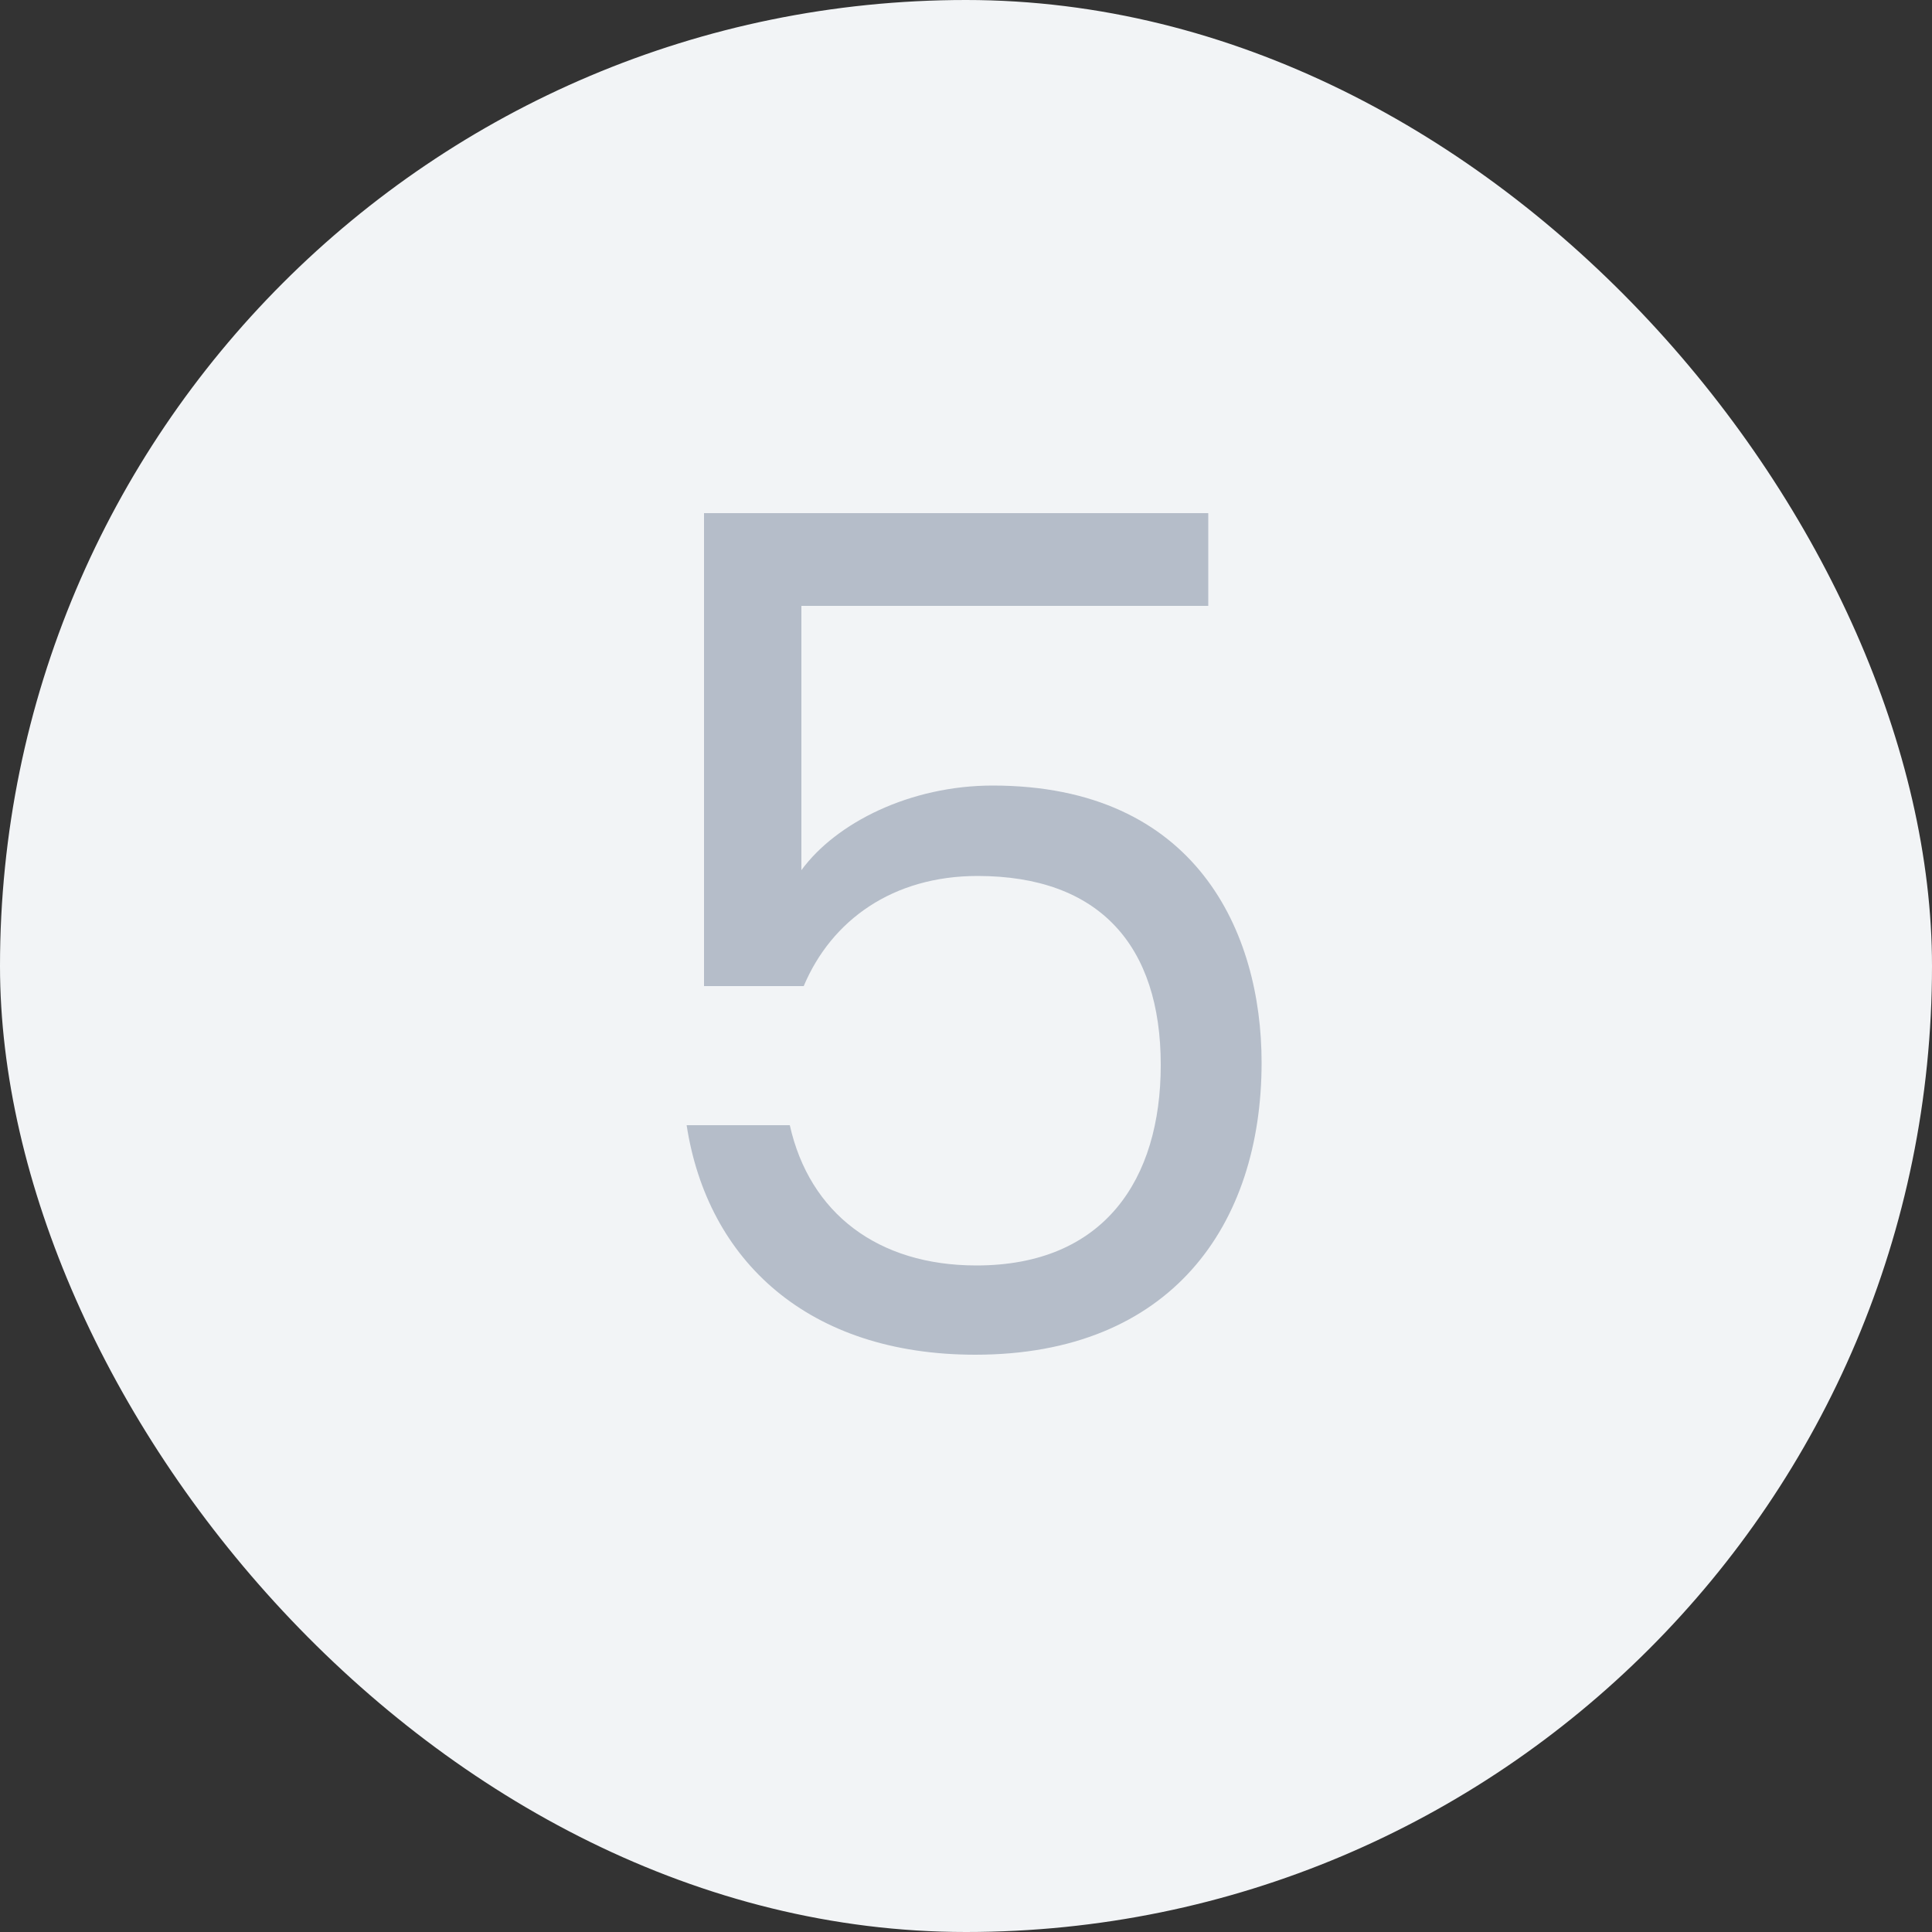 <svg width="20" height="20" viewBox="0 0 20 20" fill="none" xmlns="http://www.w3.org/2000/svg">
<rect x="0" y="0" width="20" height="20" fill="#333333" stroke="none"/>
<rect width="20" height="20" rx="10" fill="#F2F4F6"/>
<path d="M7.288 5.312V10.208H8.32C8.608 9.524 9.244 9.068 10.12 9.068C11.38 9.068 12.016 9.788 12.016 11.024C12.016 12.212 11.428 13.1 10.108 13.1C9.088 13.1 8.38 12.56 8.176 11.648H7.108C7.324 13.052 8.368 14.024 10.096 14.024C12.124 14.024 13.06 12.68 13.06 11C13.06 9.656 12.388 8.132 10.276 8.132C9.424 8.132 8.656 8.516 8.296 9.008V6.272H12.508V5.312H7.288Z" fill="#B5BDC9"/>
</svg>
